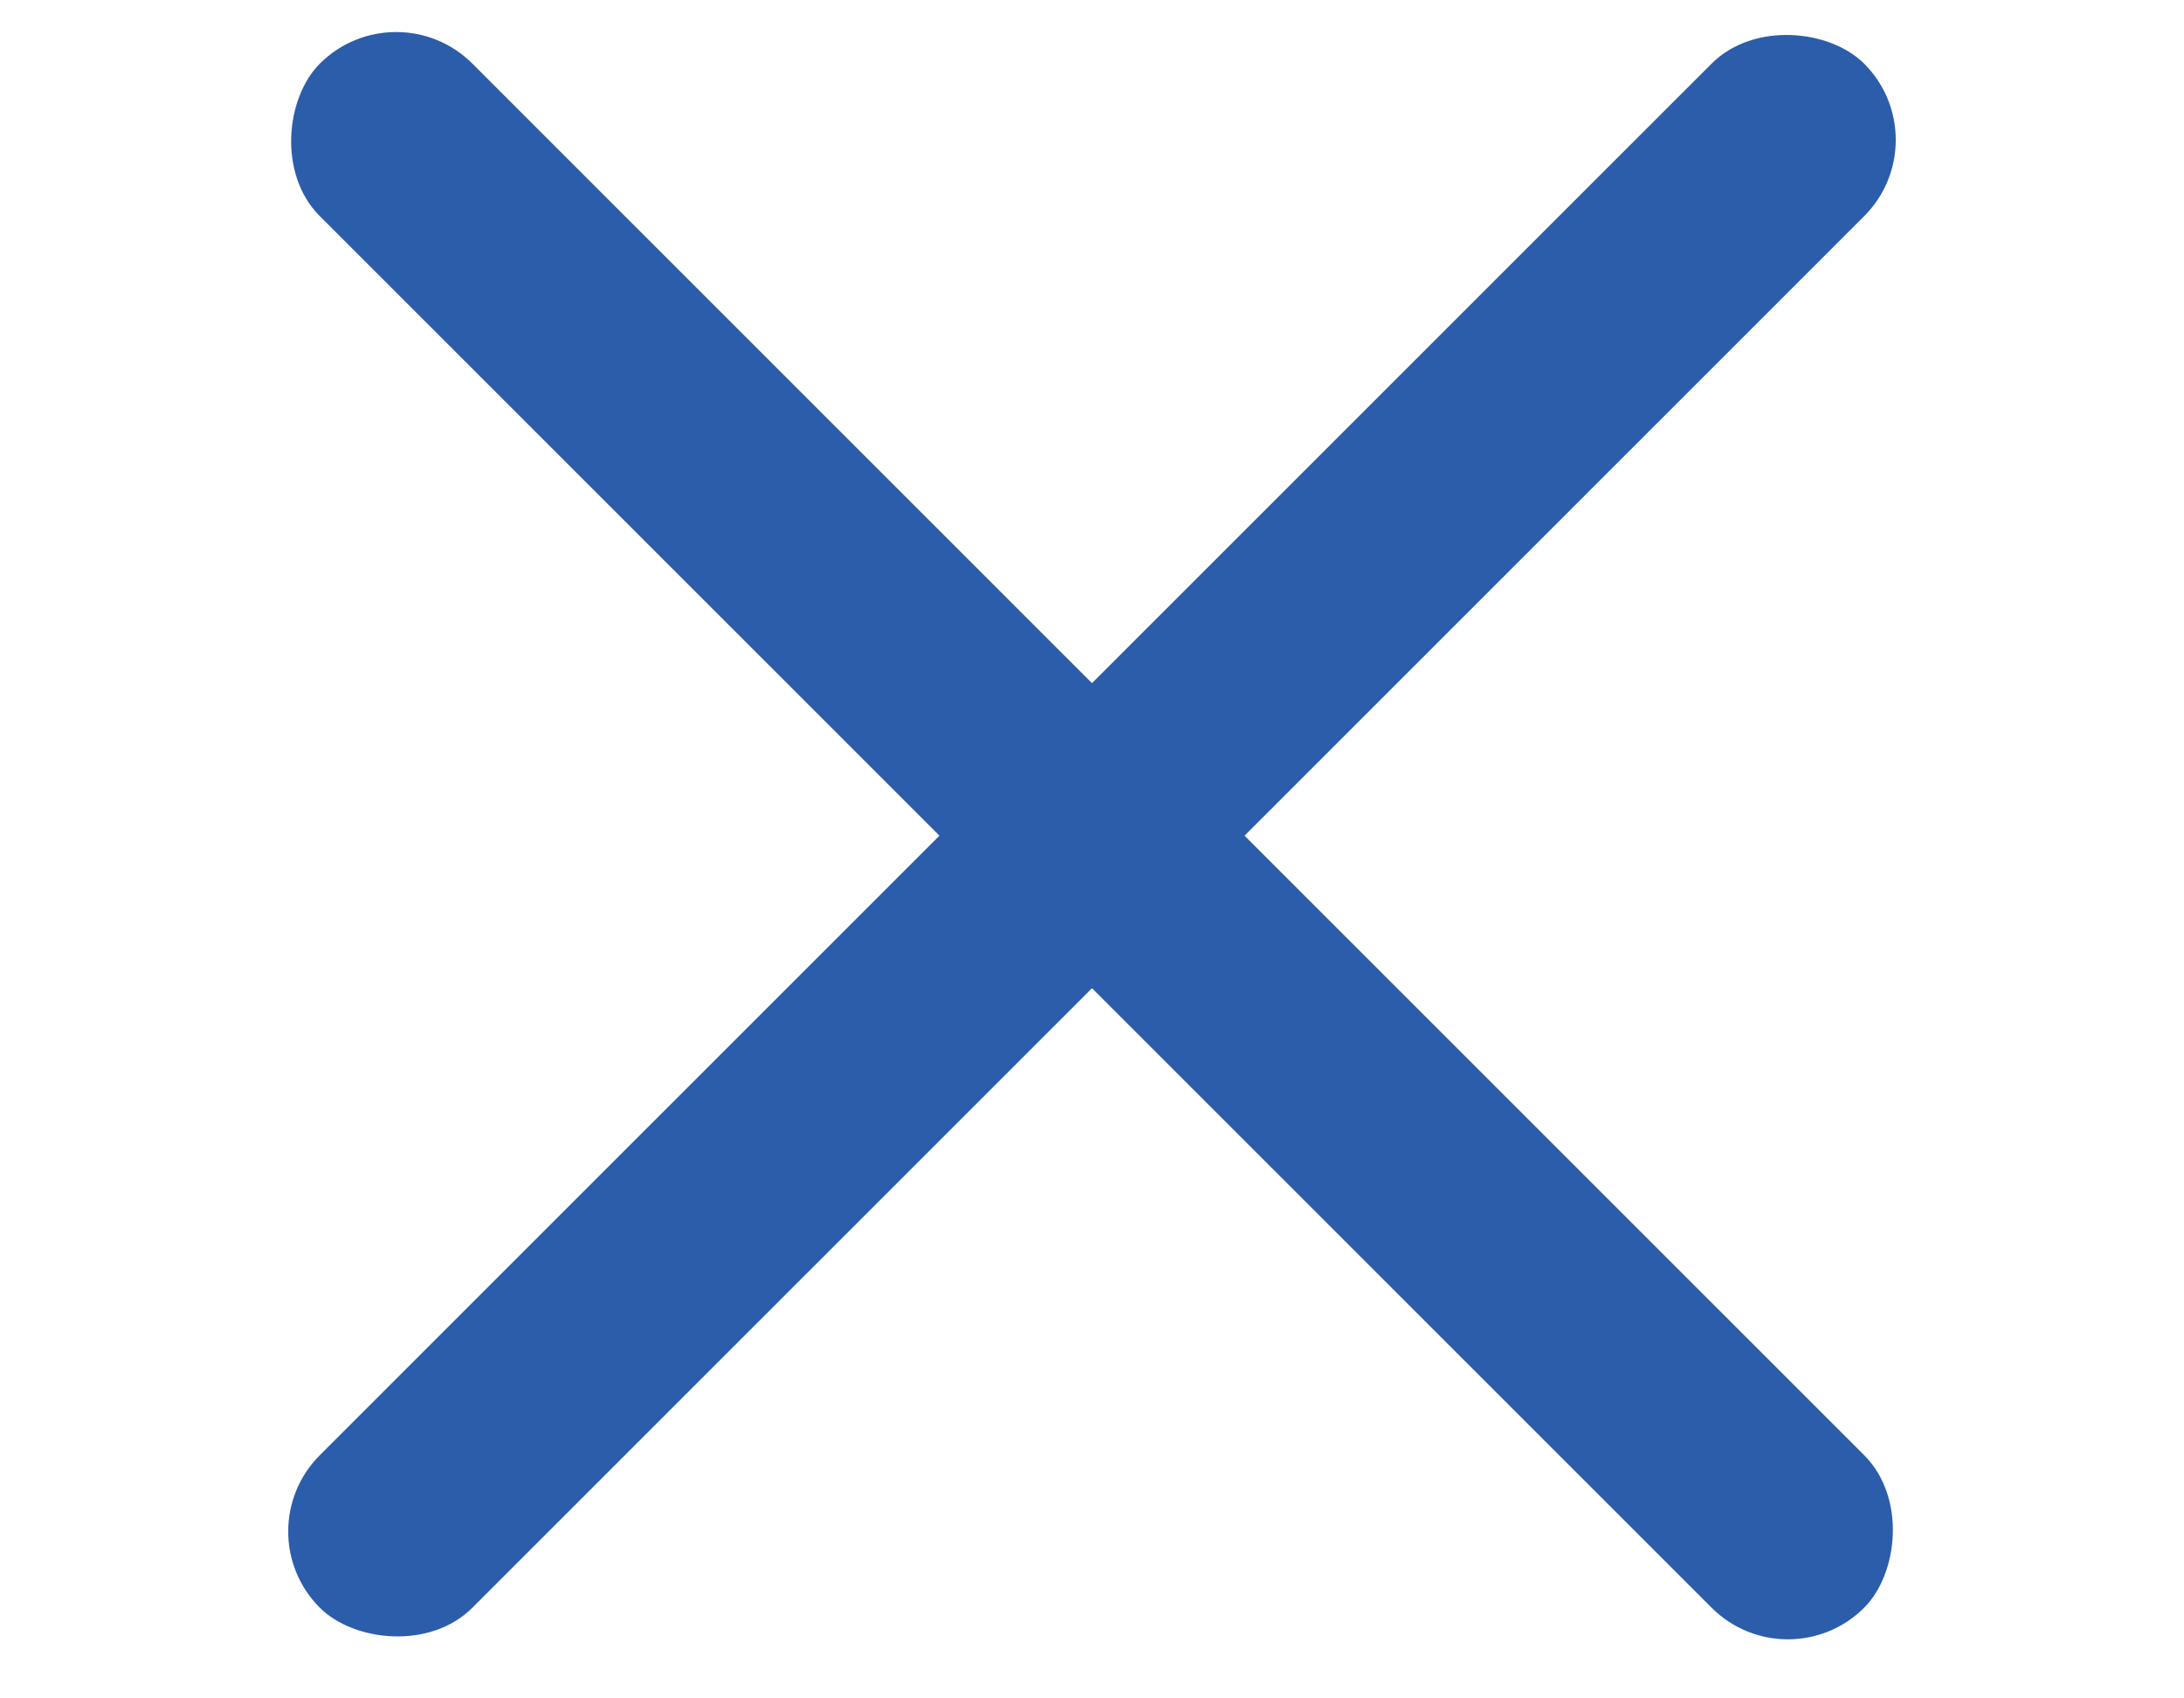 <svg width="27" height="21" viewBox="0 0 27 21" fill="none" xmlns="http://www.w3.org/2000/svg">
<rect x="4.897" y="-0.156" width="27" height="2.667" rx="1.333" transform="rotate(45 4.897 -0.156)" fill="#2B5DAA"/>
<rect x="3.011" y="18.936" width="27" height="2.667" rx="1.333" transform="rotate(-45 3.011 18.936)" fill="#2B5DAA"/>
</svg>
